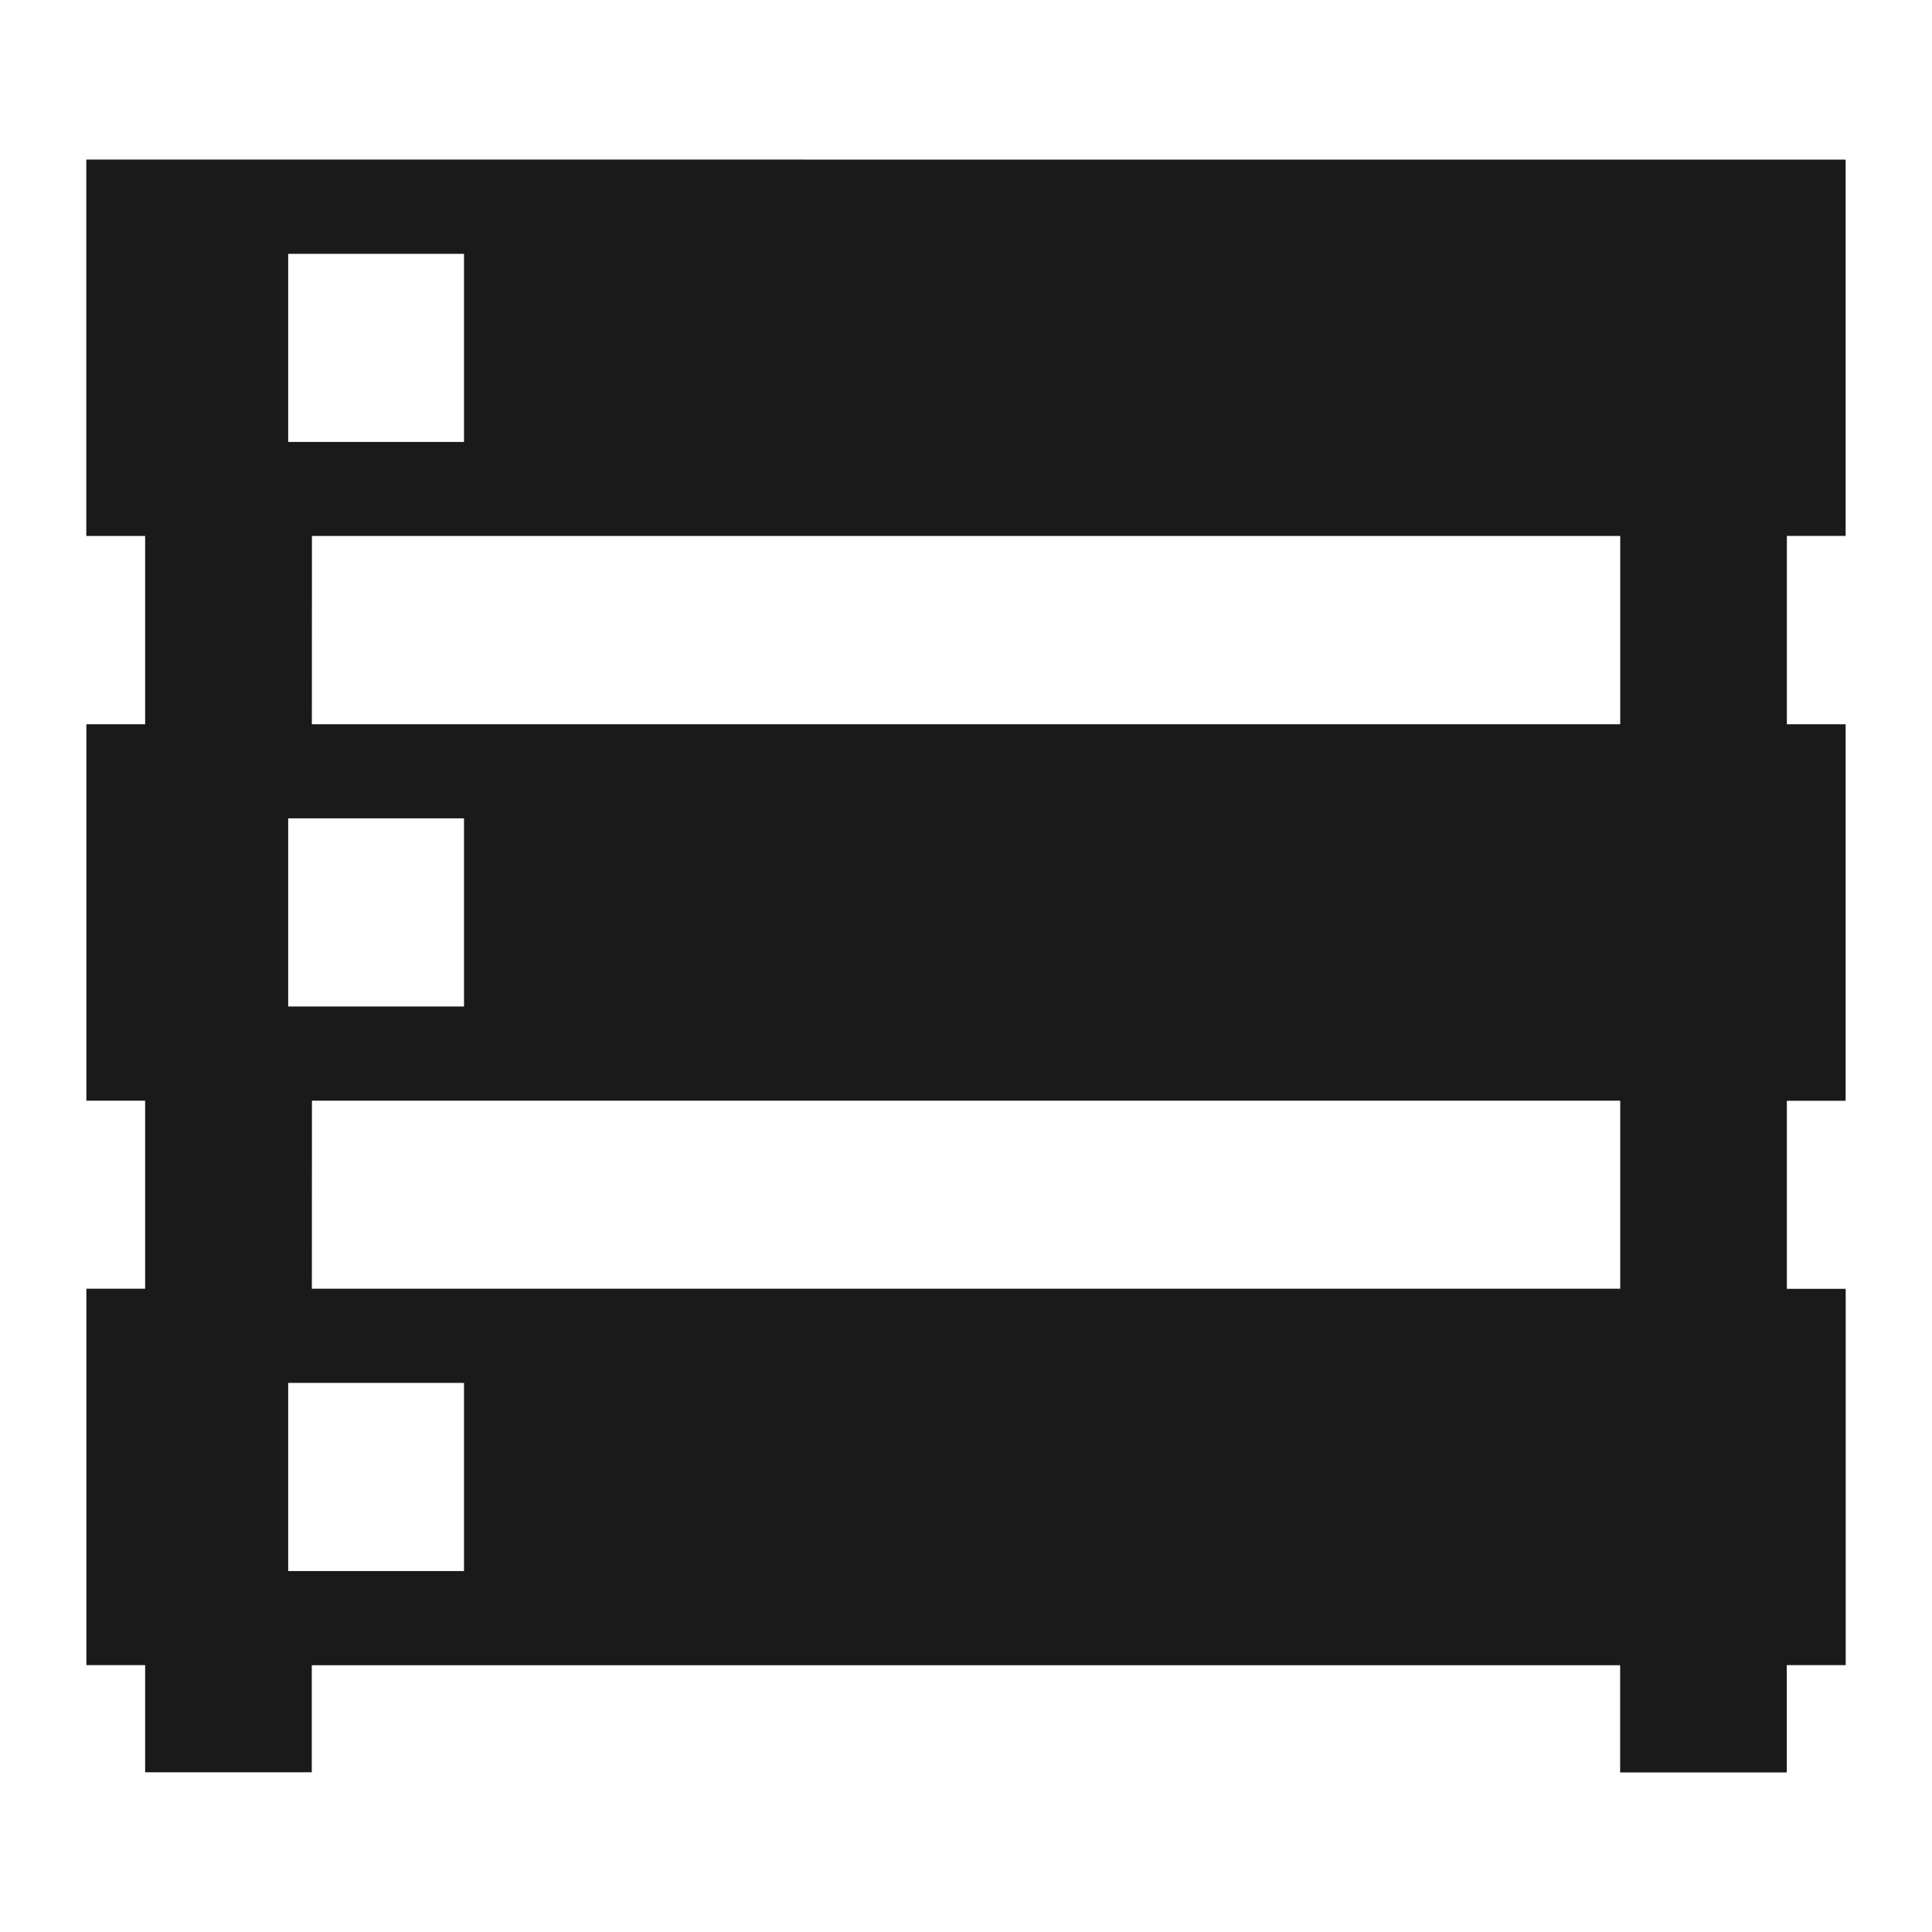 <svg xmlns="http://www.w3.org/2000/svg" width="24" height="24"><defs><linearGradient id="c"><stop offset="0" stop-color="#000002"/><stop offset="1" stop-color="#080000" stop-opacity="0"/></linearGradient><linearGradient id="a"><stop offset="0" stop-color="#000008"/><stop offset="1" stop-color="#0b0000" stop-opacity="0"/></linearGradient><linearGradient id="b"><stop offset="0" stop-color="#333"/><stop offset="1" stop-color="#4d4d4d"/></linearGradient></defs><path d="M1.072 1.982v4.676h.731v2.339h-.73v4.676h.73v2.336h-.73v4.676h.73v1.331h2.07v-1.33h16.253v1.332h2.07v-1.333h.732V16.01h-.731v-2.336h.73V8.997h-.73v-2.34h.73V1.983zM3.58 3.153h2.184V5.49H3.58zm.295 3.505h16.252v2.339H3.874zm-.295 3.508h2.184v2.337H3.58zm.295 3.507h16.252v2.336H3.874zm-.295 3.506h2.184v2.337H3.58z" fill="#1a1a1a"/></svg>